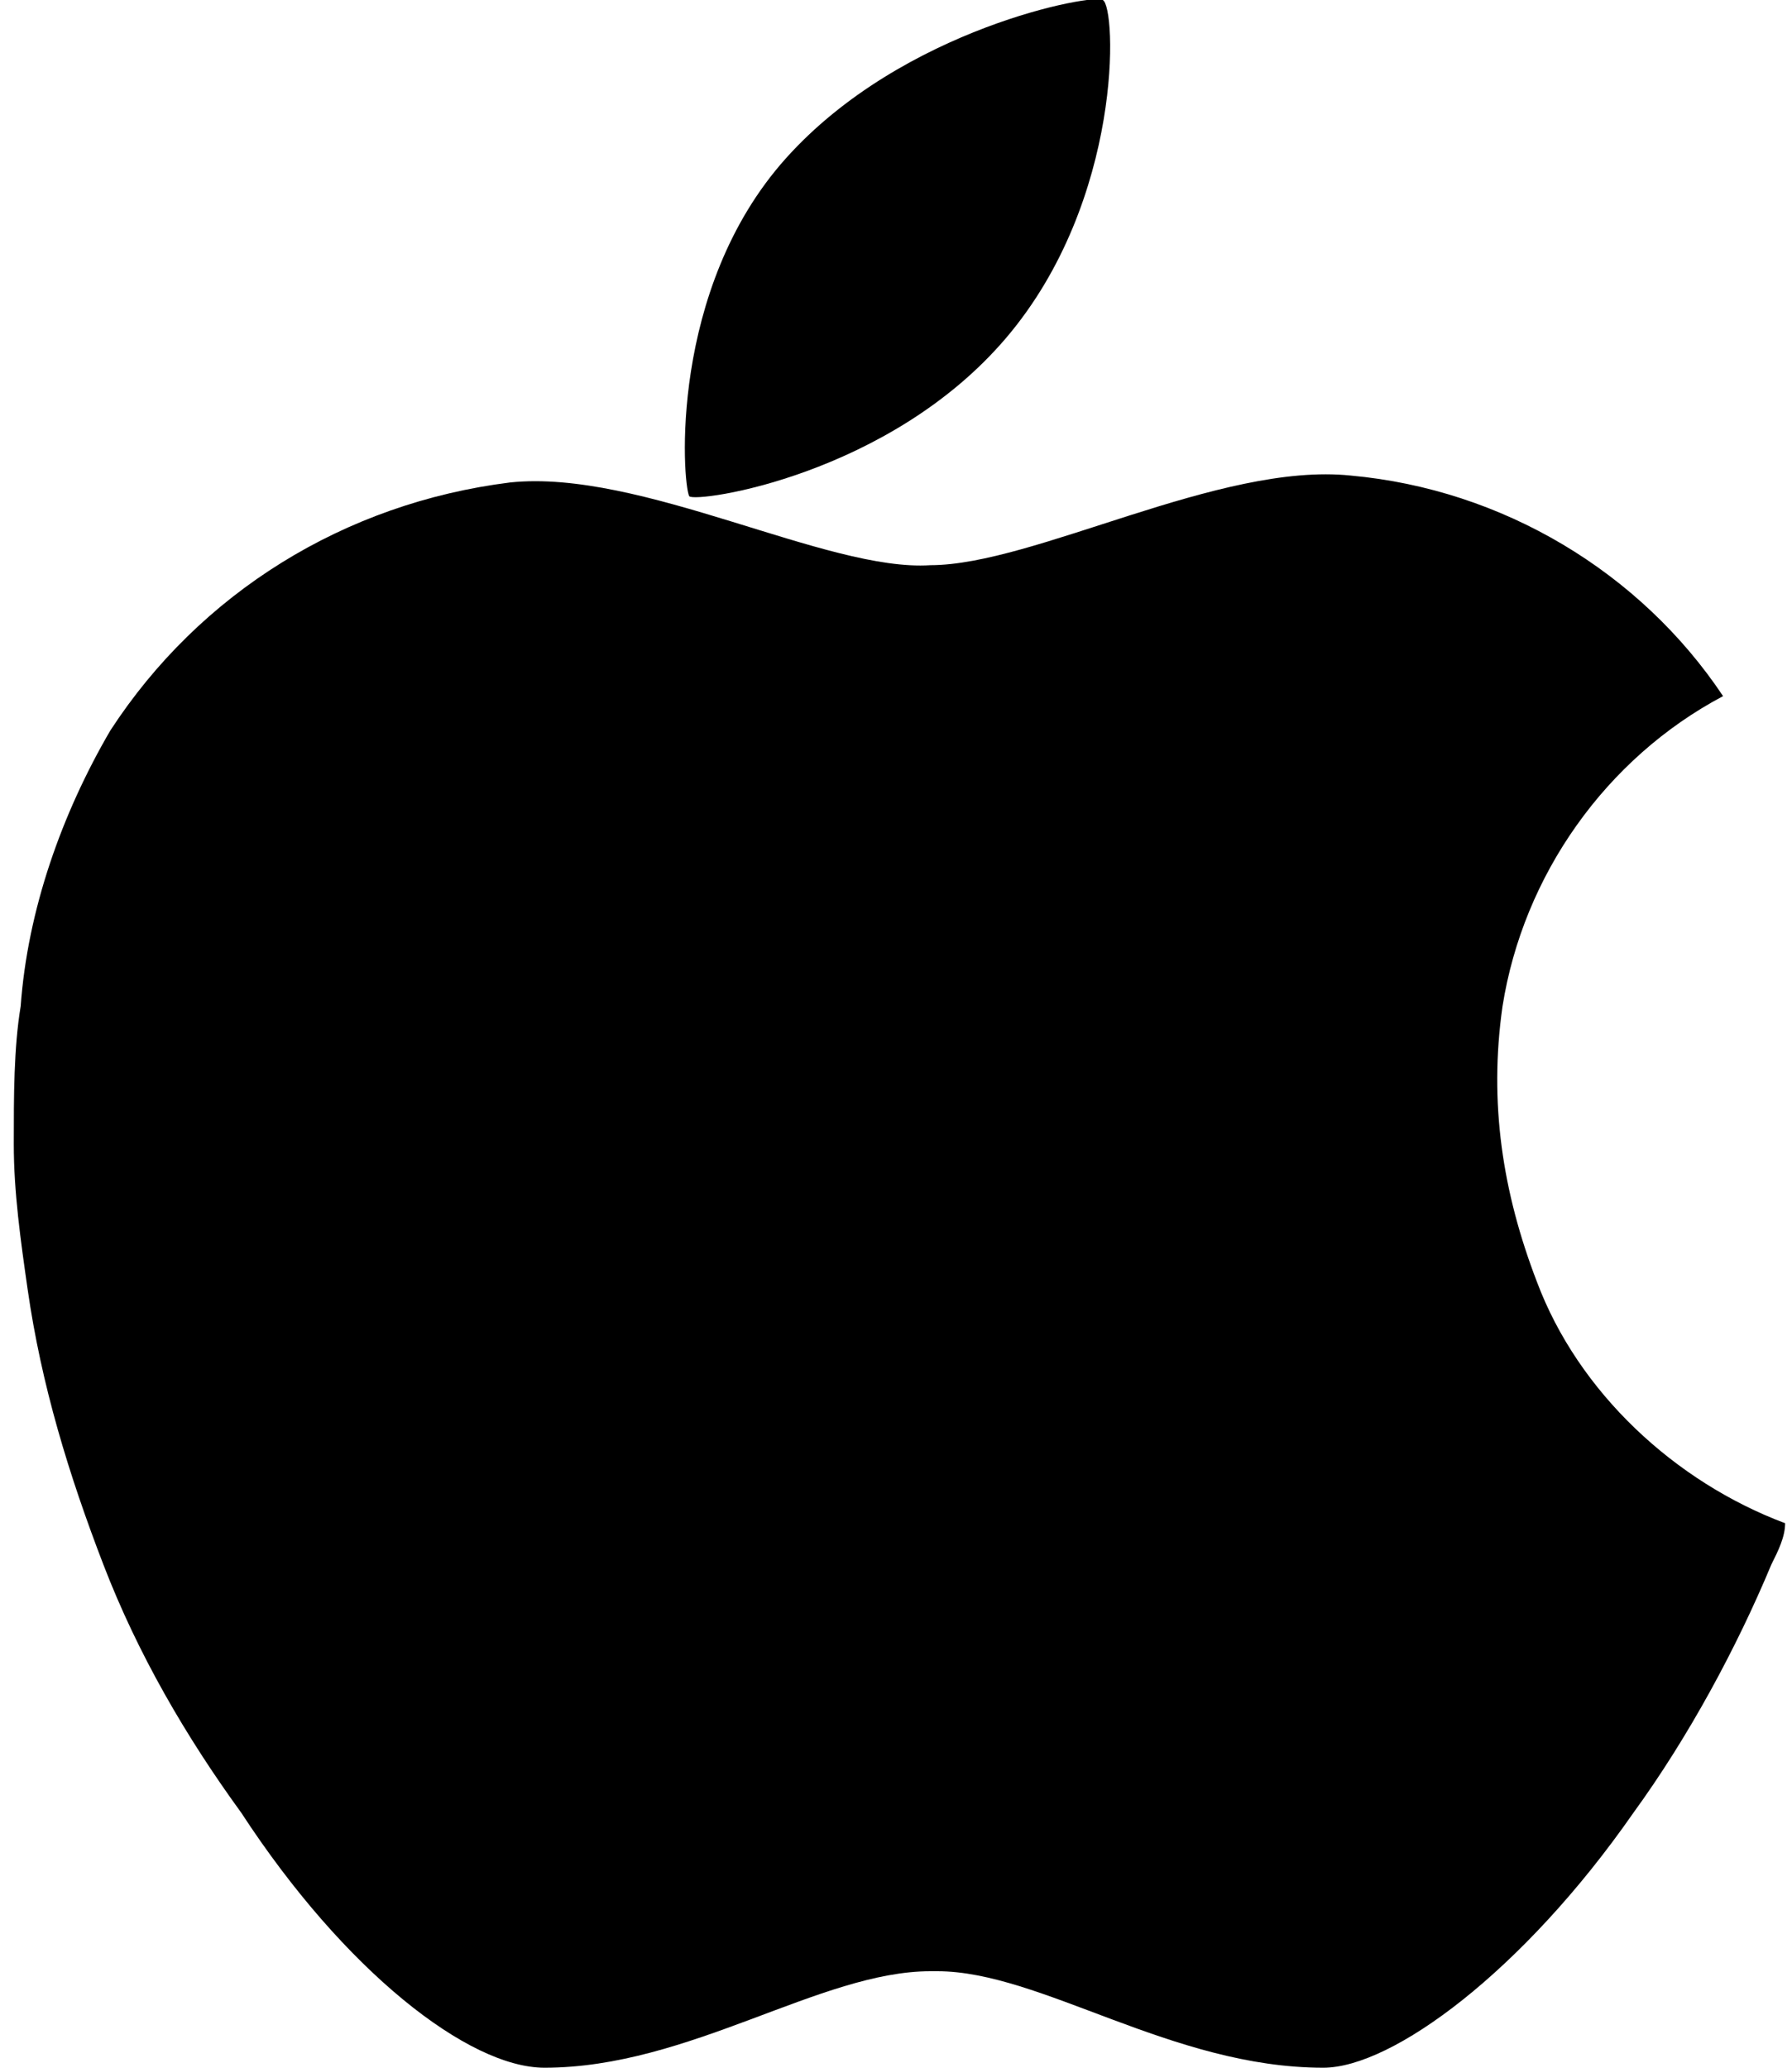 <svg xmlns="http://www.w3.org/2000/svg" viewBox="0 0 26 30"><path d="M22.3 18.6c-.5-1.3-.7-2.6-.5-4 .3-1.9 1.5-3.6 3.2-4.5-1.2-1.8-3.2-3-5.4-3.2-1.9-.2-4.6 1.3-6.1 1.3C12 8.3 9.3 6.8 7.4 7c-2.4.3-4.5 1.6-5.8 3.6-.7 1.2-1.2 2.6-1.3 4-.1.6-.1 1.3-.1 2s.1 1.4.2 2.1c.2 1.4.6 2.7 1.1 4 .5 1.3 1.2 2.5 2 3.6C5 28.6 6.8 30 7.9 30c2.1 0 4-1.4 5.6-1.4h.1c1.5 0 3.4 1.4 5.6 1.4 1 0 2.9-1.4 4.5-3.7.8-1.1 1.5-2.4 2-3.6.1-.2.2-.4.2-.6-1.6-.6-3-1.9-3.6-3.5z"/><path d="M16 0c-.1-.1-2.9.4-4.6 2.3S9.9 7 10 7.2c.1.1 2.9-.3 4.6-2.3S16.2.1 16 0z"/></svg>